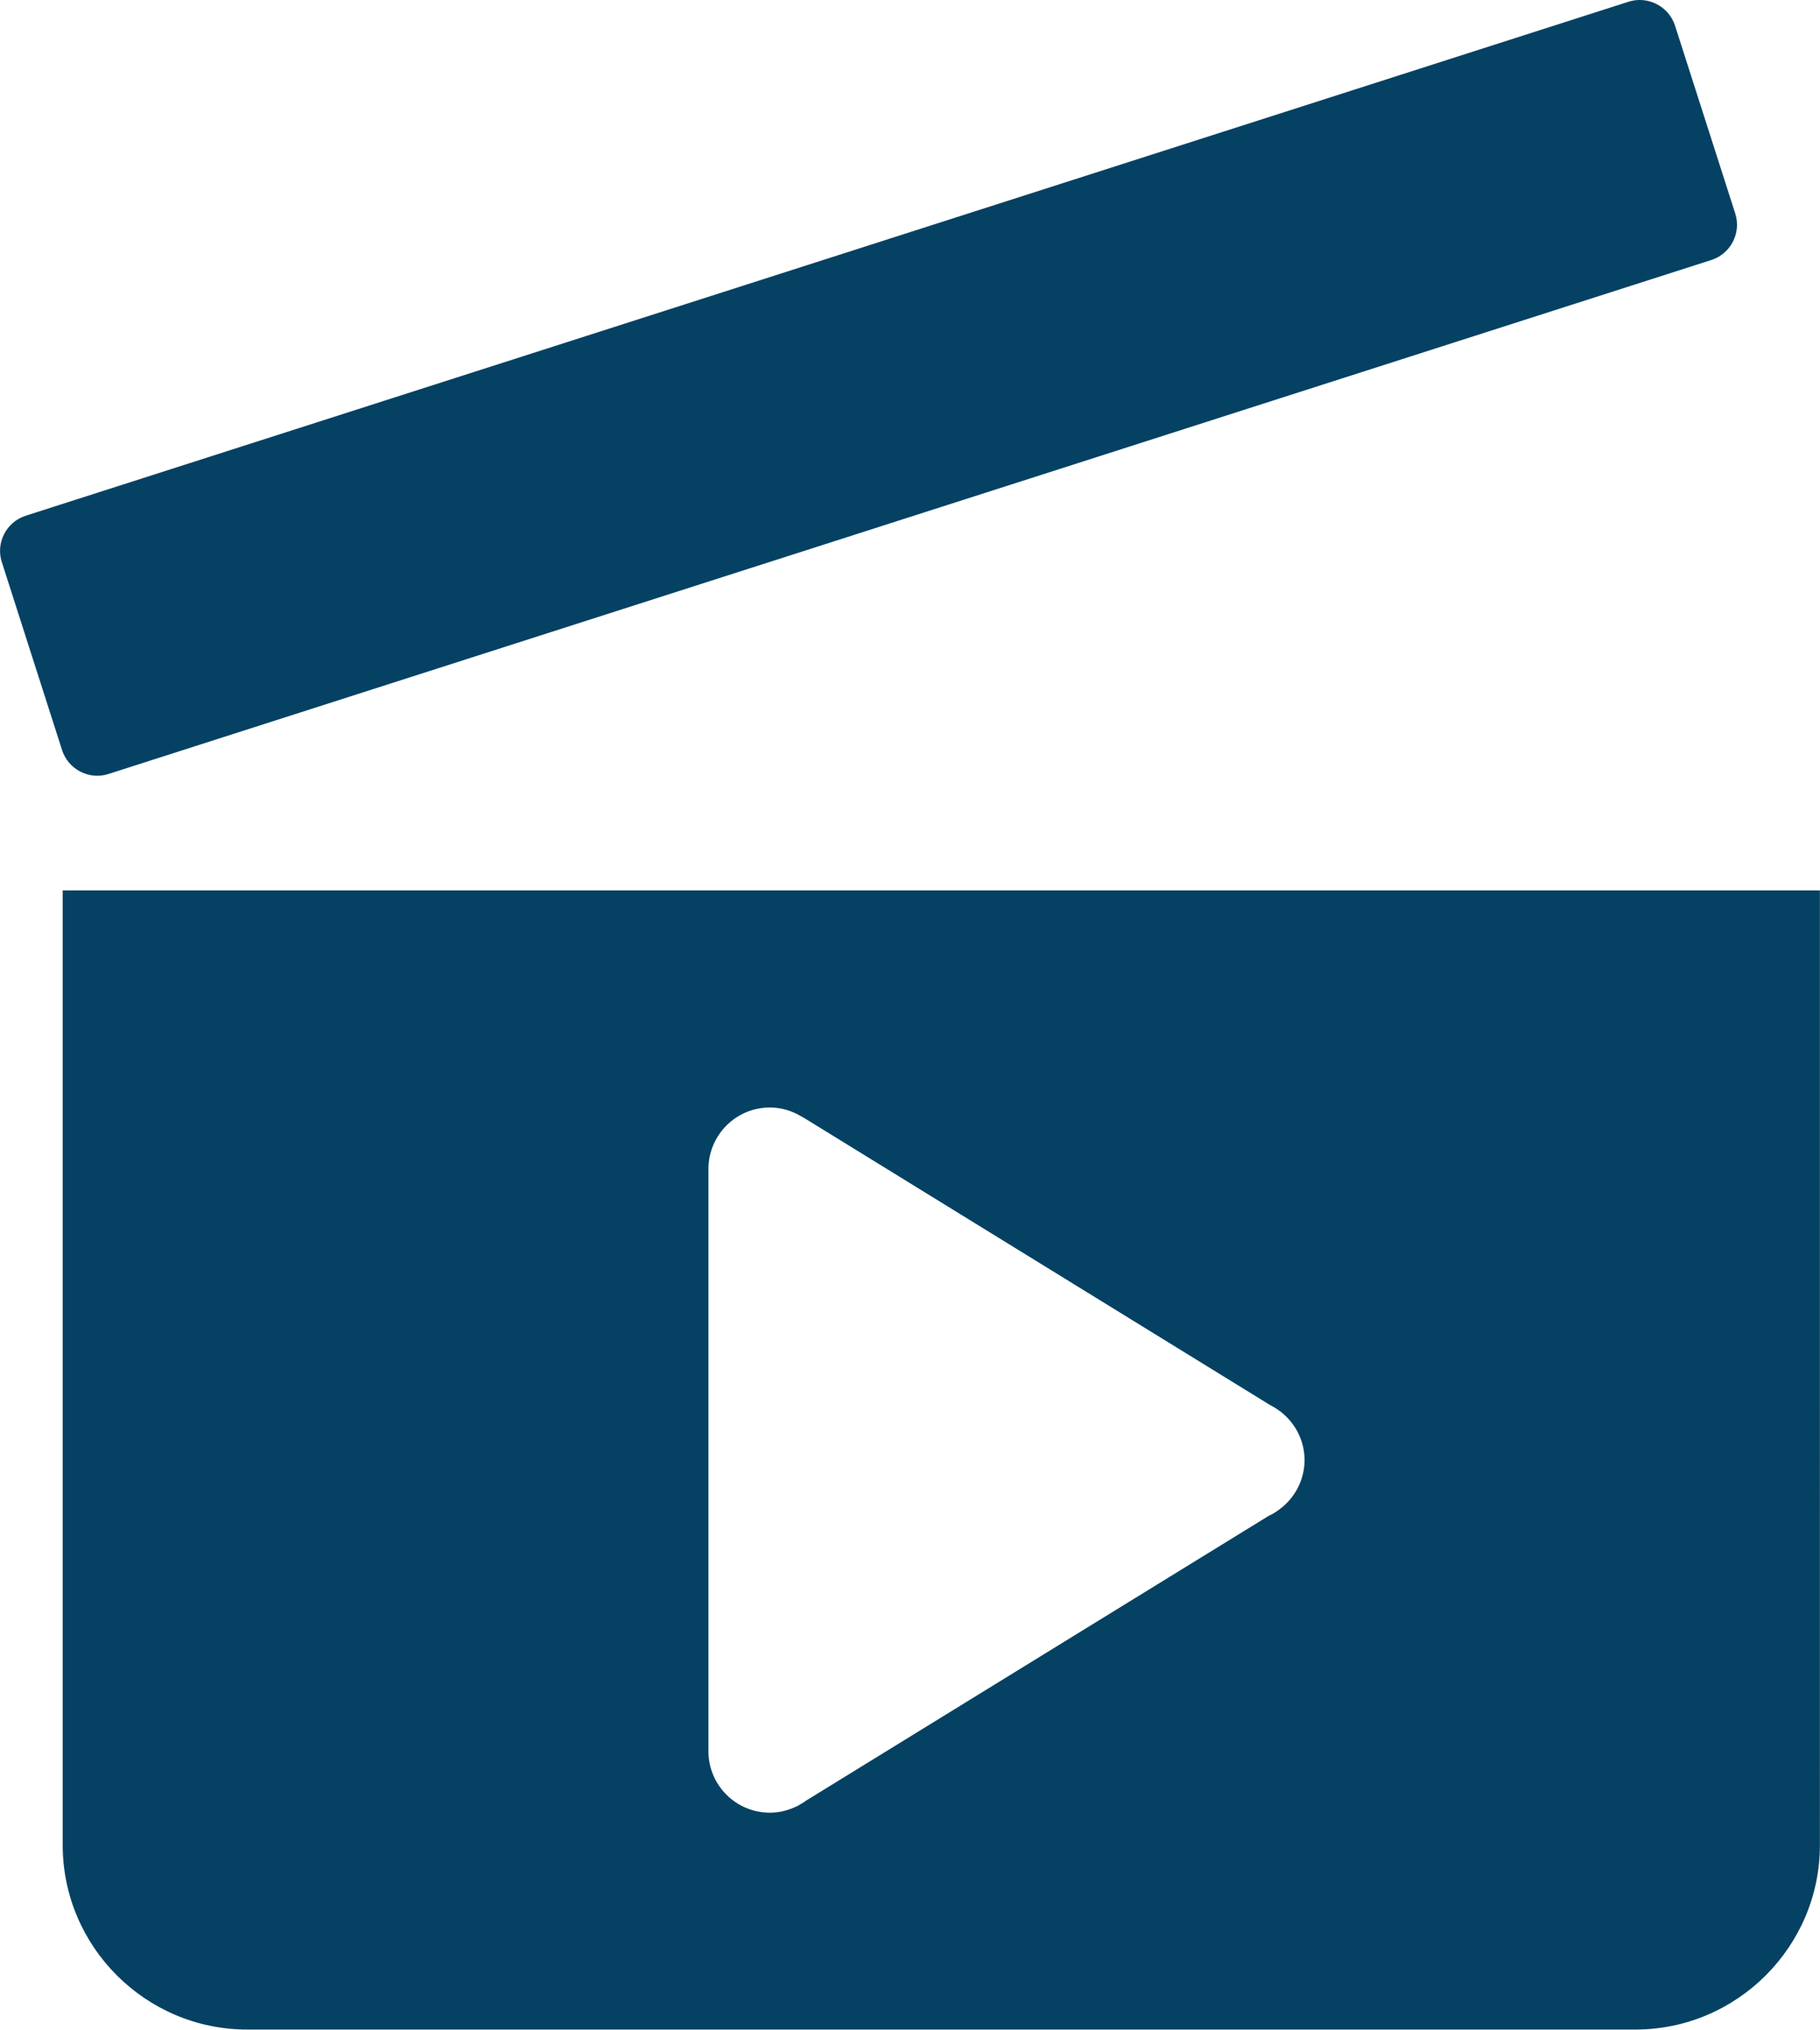 <?xml version="1.0" encoding="utf-8"?>
<!-- Generator: Adobe Illustrator 16.0.0, SVG Export Plug-In . SVG Version: 6.00 Build 0)  -->
<!DOCTYPE svg PUBLIC "-//W3C//DTD SVG 1.1//EN" "http://www.w3.org/Graphics/SVG/1.1/DTD/svg11.dtd">
<svg version="1.1" id="Layer_1" xmlns="http://www.w3.org/2000/svg" xmlns:xlink="http://www.w3.org/1999/xlink" x="0px" y="0px"
	 width="17.937px" height="20px" viewBox="0 0 17.937 20" enable-background="new 0 0 17.937 20" xml:space="preserve">
<g>
	<path fill="#054163" d="M0.618,8.774v9.408c0,1,0.818,1.817,1.818,1.817h13.682c1,0,1.818-0.817,1.818-1.817V8.774H0.618z
		 M12.627,14.86L12.627,14.86l-0.007,0.005c-0.036,0.028-0.075,0.054-0.118,0.073l-4.559,2.806
		c-0.021,0.017-0.044,0.028-0.067,0.042l-0.023,0.014l-0.001-0.001c-0.08,0.039-0.169,0.063-0.264,0.063
		c-0.335,0-0.606-0.271-0.606-0.606V11.52c0-0.335,0.271-0.607,0.606-0.607c0.116,0,0.224,0.035,0.316,0.092h0.001l0.018,0.01
		c0.001,0.001,0.003,0.002,0.005,0.003l4.589,2.827c0.035,0.018,0.068,0.038,0.099,0.062l0.012,0.007v0.002
		c0.139,0.111,0.229,0.281,0.229,0.473C12.856,14.58,12.766,14.749,12.627,14.86"/>
	<path fill="#054163" d="M1.068,7.627l15.798-5.065c0.191-0.061,0.297-0.267,0.236-0.457l-0.594-1.853
		c-0.062-0.19-0.268-0.296-0.458-0.235L0.253,5.082c-0.19,0.061-0.297,0.267-0.235,0.457l0.594,1.853
		C0.673,7.582,0.879,7.688,1.068,7.627"/>
</g>
</svg>
